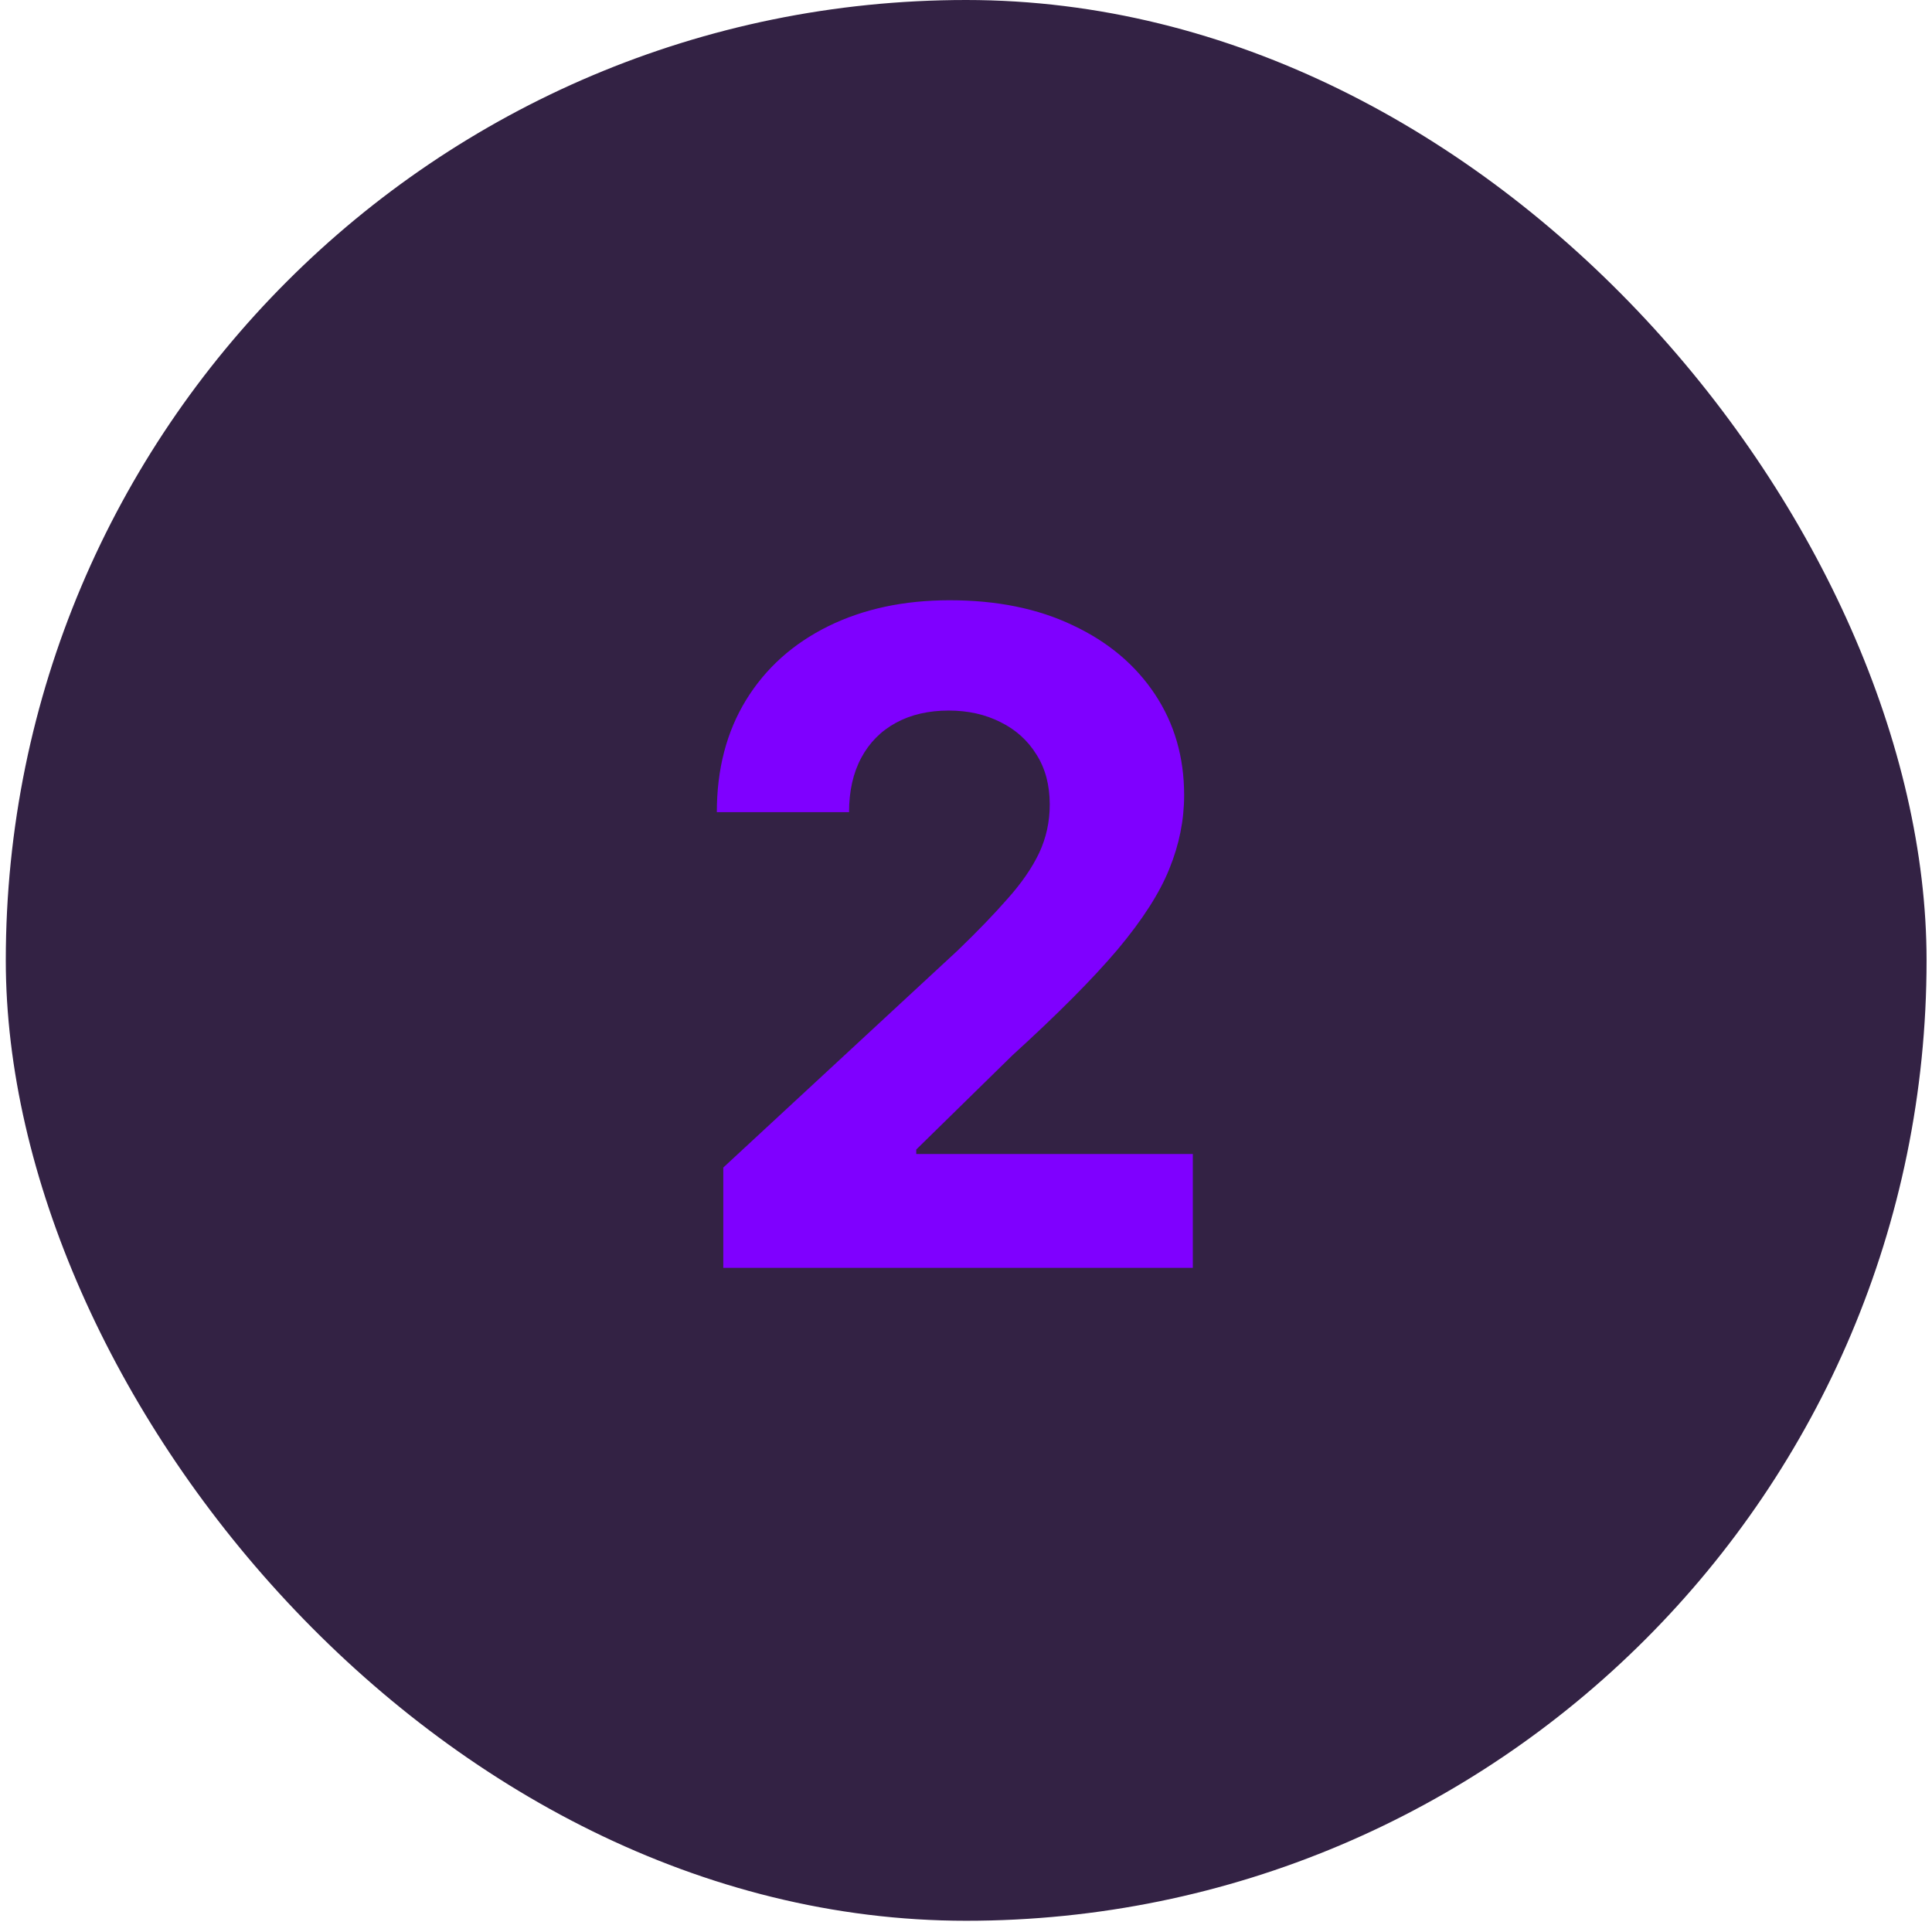 <svg width="32" height="32" viewBox="0 0 32 32" fill="none" xmlns="http://www.w3.org/2000/svg">
<rect x="0.096" width="31.814" height="31.814" rx="15.907" fill="#332244"/>
<path d="M11.98 21V19.338L15.863 15.742C16.194 15.423 16.471 15.135 16.694 14.88C16.922 14.624 17.094 14.374 17.211 14.129C17.328 13.88 17.387 13.612 17.387 13.324C17.387 13.005 17.314 12.729 17.168 12.499C17.023 12.264 16.824 12.085 16.572 11.961C16.32 11.833 16.034 11.769 15.714 11.769C15.38 11.769 15.089 11.836 14.841 11.971C14.592 12.106 14.4 12.3 14.265 12.552C14.13 12.804 14.063 13.104 14.063 13.452H11.873C11.873 12.738 12.035 12.119 12.358 11.593C12.681 11.068 13.134 10.661 13.717 10.373C14.299 10.086 14.97 9.942 15.73 9.942C16.511 9.942 17.191 10.08 17.77 10.357C18.353 10.631 18.805 11.011 19.128 11.497C19.452 11.984 19.613 12.541 19.613 13.17C19.613 13.582 19.532 13.988 19.368 14.39C19.208 14.791 18.922 15.236 18.511 15.727C18.099 16.213 17.518 16.797 16.769 17.479L15.176 19.04V19.114H19.757V21H11.98Z" fill="#7F00FF"/>
</svg>
